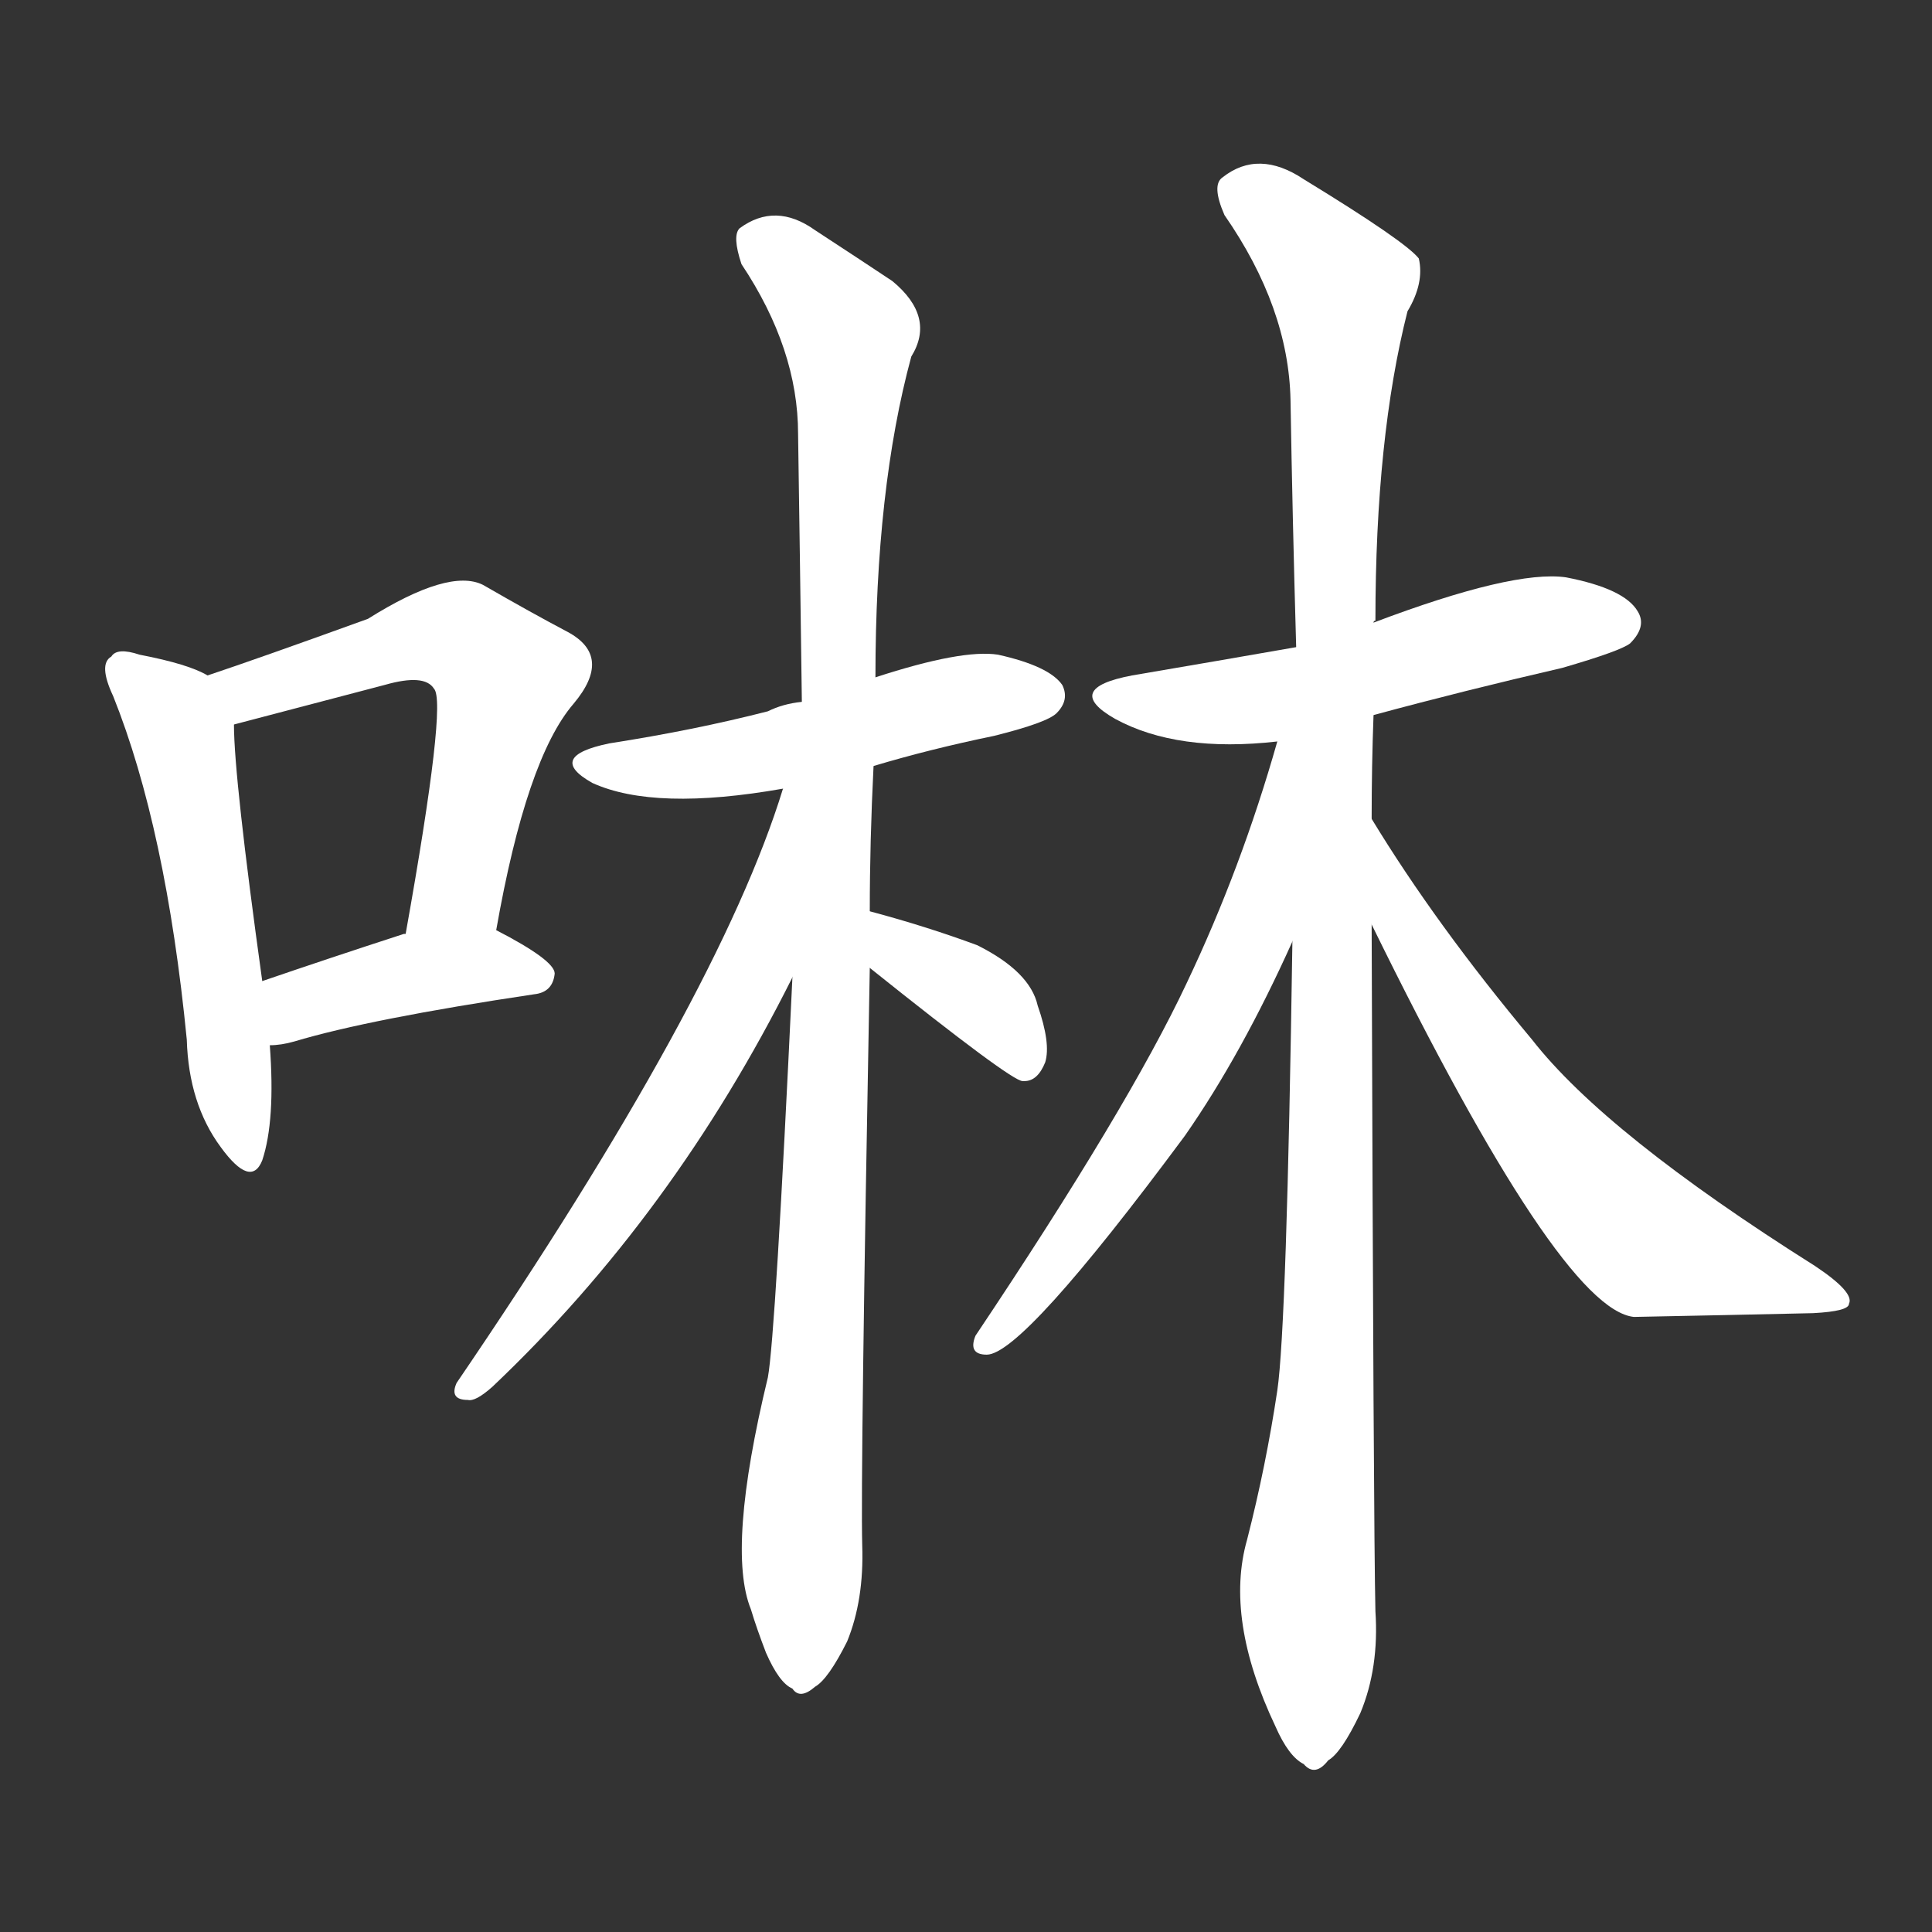 <svg version="1.1" viewBox="0 0 1024 1024" xmlns="http://www.w3.org/2000/svg">
  <rect x="0" y="0" width="1024" height="1024" fill="#333333" stroke="none"/>
  <g transform="scale(1, -1) translate(0, -900)">
    <style type="text/css">
        .stroke1 {fill: #FFFFFF;}
        .stroke2 {fill: #FFFFFF;}
        .stroke3 {fill: #FFFFFF;}
        .stroke4 {fill: #FFFFFF;}
        .stroke5 {fill: #FFFFFF;}
        .stroke6 {fill: #FFFFFF;}
        .stroke7 {fill: #FFFFFF;}
        .stroke8 {fill: #FFFFFF;}
        .stroke9 {fill: #FFFFFF;}
        .stroke10 {fill: #FFFFFF;}
        .stroke11 {fill: #FFFFFF;}
        .stroke12 {fill: #FFFFFF;}
        .stroke13 {fill: #FFFFFF;}
        .stroke14 {fill: #FFFFFF;}
        .stroke15 {fill: #FFFFFF;}
        .stroke16 {fill: #FFFFFF;}
        .stroke17 {fill: #FFFFFF;}
        .stroke18 {fill: #FFFFFF;}
        .stroke19 {fill: #FFFFFF;}
        .stroke20 {fill: #FFFFFF;}
        text {
            font-family: Helvetica;
            font-size: 50px;
            fill: #FFFFFF;}
            paint-order: stroke;
            stroke: #000000;
            stroke-width: 4px;
            stroke-linecap: butt;
            stroke-linejoin: miter;
            font-weight: 800;
        }
    </style>

    <path d="M 110 542 Q 100 548 74 553 Q 62 557 59 552 Q 52 548 60 531 Q 88 461 99 349 Q 100 315 117 292 Q 133 270 139 285 Q 146 306 143 346 L 139 380 Q 124 488 124 516 C 123 536 123 536 110 542 Z" class="stroke1"/>
    <path d="M 263 407 Q 279 498 304 527 Q 325 552 301 565 Q 282 575 256 590 Q 238 599 195 572 Q 137 551 110 542 C 82 532 95 508 124 516 L 204 537 Q 225 543 230 535 Q 237 528 215 405 C 210 375 258 377 263 407 Z" class="stroke2"/>
    <path d="M 143 346 Q 149 346 156 348 Q 196 360 283 373 Q 293 374 294 384 Q 294 391 263 407 C 250 414 244 413 215 405 L 214 405 Q 174 392 139 380 C 111 370 113 344 143 346 Z" class="stroke3"/>
    <path d="M 463 494 Q 493 503 527 510 Q 555 517 560 522 Q 567 529 563 537 Q 556 547 529 553 Q 510 556 464 541 L 425 528 Q 415 527 407 523 Q 368 513 323 506 Q 289 499 314 485 Q 347 470 415 482 L 463 494 Z" class="stroke4"/>
    <path d="M 461 417 Q 461 454 463 494 L 464 541 Q 464 641 483 711 Q 496 732 473 751 Q 458 761 432 778 Q 411 793 392 779 Q 388 775 393 760 Q 423 715 423 670 Q 424 604 425 528 L 420 382 Q 411 192 407 170 Q 385 79 398 47 Q 401 37 406 24 Q 413 8 420 5 Q 424 -1 432 6 Q 439 10 449 30 Q 458 52 457 81 Q 456 118 461 387 L 461 417 Z" class="stroke5"/>
    <path d="M 415 482 Q 381 371 242 167 Q 238 158 248 158 Q 252 157 261 165 Q 357 256 420 382 C 485 510 424 511 415 482 Z" class="stroke6"/>
    <path d="M 461 387 Q 536 327 542 327 L 543 327 Q 550 327 554 337 Q 557 347 550 367 Q 546 385 518 399 Q 491 409 461 417 C 432 425 438 406 461 387 Z" class="stroke7"/>
    <path d="M 728 521 Q 776 534 828 546 Q 859 555 864 559 Q 873 568 868 576 Q 861 588 830 594 Q 802 598 728 570 L 687 557 Q 647 550 600 542 Q 563 535 591 519 Q 624 501 677 507 L 728 521 Z" class="stroke8"/>
    <path d="M 727 466 Q 727 494 728 521 L 728 570 Q 728 571 729 571 Q 729 668 746 735 Q 755 750 752 763 Q 745 772 691 805 Q 667 821 648 806 Q 642 802 649 786 Q 683 737 684 688 Q 685 627 687 557 L 685 401 Q 682 197 677 163 Q 671 123 661 84 Q 649 42 676 -15 Q 683 -31 691 -35 Q 697 -42 704 -33 Q 711 -29 721 -8 Q 731 16 729 46 Q 728 89 727 410 L 727 466 Z" class="stroke9"/>
    <path d="M 677 507 Q 658 440 629 379 Q 598 313 517 192 Q 513 182 523 182 Q 542 182 628 298 Q 658 341 685 401 C 748 539 685 536 677 507 Z" class="stroke10"/>
    <path d="M 727 410 Q 827 206 866 202 Q 917 203 961 204 Q 980 205 980 209 Q 983 215 962 229 Q 851 299 812 349 Q 761 410 727 466 C 711 492 714 437 727 410 Z" class="stroke11"/>
</g></svg>